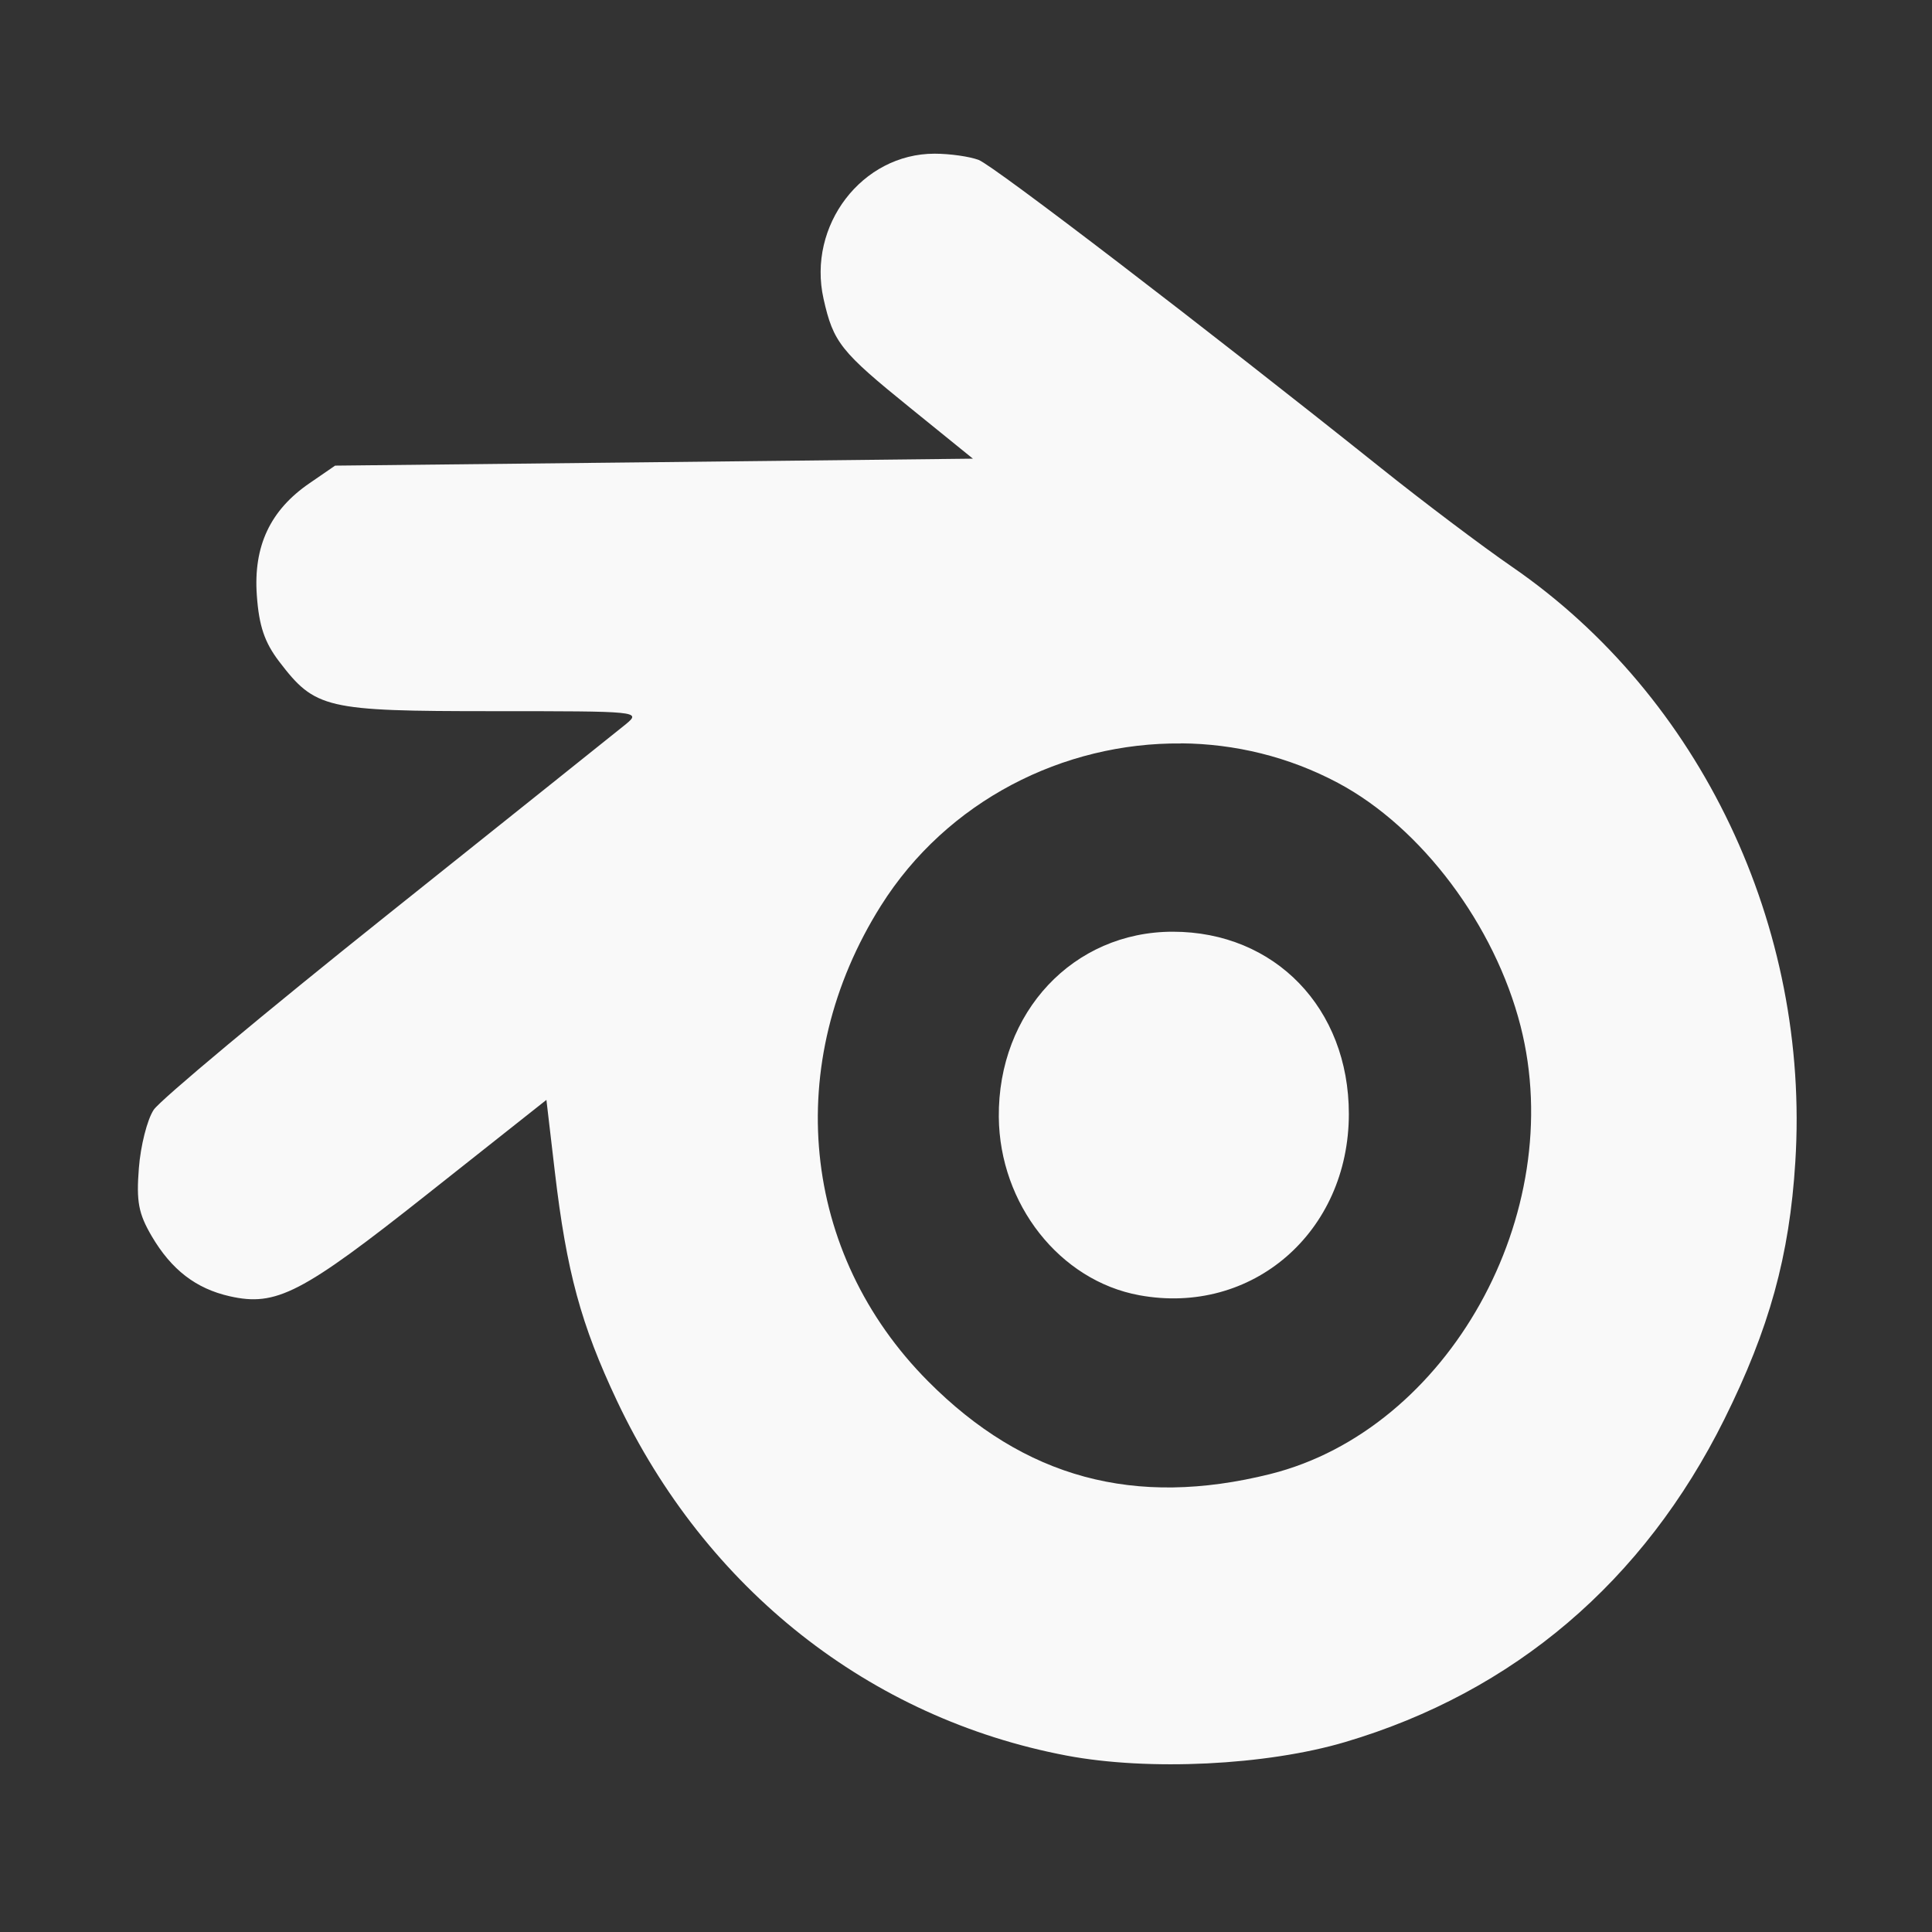 <?xml version="1.0" encoding="UTF-8" standalone="no"?>
<svg
   width="64"
   height="64"
   version="1.1"
   viewBox="0 0 16.933 16.933"
   id="svg7"
   sodipodi:docname="Blender.svg"
   inkscape:version="1.4 (e7c3feb100, 2024-10-09)"
   xmlns:inkscape="http://www.inkscape.org/namespaces/inkscape"
   xmlns:sodipodi="http://sodipodi.sourceforge.net/DTD/sodipodi-0.dtd"
   xmlns="http://www.w3.org/2000/svg"
   xmlns:svg="http://www.w3.org/2000/svg"
   xmlns:rdf="http://www.w3.org/1999/02/22-rdf-syntax-ns#"
   xmlns:cc="http://creativecommons.org/ns#"
   xmlns:dc="http://purl.org/dc/elements/1.1/">
  <rect x="0" y="0" width="16.933" height="16.933" fill="#333333" stroke="none"/>
  <sodipodi:namedview
     id="namedview7"
     pagecolor="#9c4444"
     bordercolor="#000000"
     borderopacity="0.25"
     inkscape:showpageshadow="2"
     inkscape:pageopacity="0.0"
     inkscape:pagecheckerboard="0"
     inkscape:deskcolor="#d1d1d1"
     inkscape:zoom="6.15625"
     inkscape:cx="15.837563"
     inkscape:cy="27.28934"
     inkscape:window-width="1183"
     inkscape:window-height="941"
     inkscape:window-x="35"
     inkscape:window-y="32"
     inkscape:window-maximized="0"
     inkscape:current-layer="svg7"
     showgrid="false" />
  <defs
     id="defs2">
    <filter
       style="color-interpolation-filters:sRGB;"
       inkscape:label="Blur"
       id="filter1283"
       x="-0.082"
       y="-0.082"
       width="1.165"
       height="1.165">
      <feGaussianBlur
         stdDeviation="0.5 0.5"
         result="blur"
         id="feGaussianBlur1281" />
    </filter>
    <filter
       style="color-interpolation-filters:sRGB;"
       inkscape:label="Blur"
       id="filter1694"
       x="-0.95"
       y="-0.212"
       width="2.899"
       height="1.424">
      <feGaussianBlur
         stdDeviation="0.2 0.2"
         result="blur"
         id="feGaussianBlur1692" />
    </filter>
  </defs>
  <path
     id="path12"
     style="fill:#f9f9f9;fill-opacity:1;stroke:none;stroke-width:0.459;stroke-dasharray:none;stroke-dashoffset:2.2;stroke-opacity:0.3"
     d="m 8.191,1.347 c -0.636,0 -1.117,0.629 -0.973,1.272 0.086,0.383 0.149,0.462 0.761,0.957 L 8.527,4.02 5.732,4.051 2.937,4.081 2.713,4.235 C 2.368,4.471 2.22,4.787 2.251,5.218 c 0.019,0.269 0.068,0.412 0.195,0.579 0.317,0.415 0.405,0.436 1.87,0.436 1.292,0 1.306,9.794e-4 1.167,0.116 C 5.405,6.412 4.466,7.163 3.395,8.018 2.325,8.872 1.403,9.642 1.347,9.727 1.29,9.813 1.232,10.043 1.217,10.239 c -0.023,0.293 -0.003,0.398 0.113,0.596 0.173,0.294 0.387,0.459 0.683,0.526 0.408,0.092 0.63,-0.022 1.731,-0.894 l 1.045,-0.827 0.074,0.631 c 0.103,0.877 0.229,1.338 0.544,2.006 0.78,1.651 2.215,2.783 3.942,3.11 0.72,0.136 1.75,0.086 2.441,-0.119 1.478,-0.438 2.616,-1.407 3.323,-2.829 0.394,-0.793 0.571,-1.432 0.622,-2.255 C 15.865,8.122 14.905,6.106 13.254,4.969 12.991,4.788 12.471,4.396 12.1,4.099 10.564,2.872 8.711,1.453 8.578,1.402 8.5,1.372 8.326,1.347 8.191,1.347 Z m 2.162,5.168 c 0.469,0.004 0.94,0.116 1.374,0.347 0.732,0.39 1.374,1.246 1.6,2.131 C 13.747,10.639 12.692,12.529 11.134,12.919 9.944,13.216 8.977,12.954 8.134,12.106 7.018,10.984 6.853,9.317 7.721,7.938 8.3,7.018 9.321,6.506 10.353,6.516 Z m -0.074,1.651 c -0.872,0 -1.533,0.705 -1.525,1.624 0.007,0.764 0.534,1.434 1.231,1.562 0.988,0.182 1.837,-0.552 1.837,-1.589 0,-0.926 -0.648,-1.597 -1.543,-1.597 z" />
</svg>
